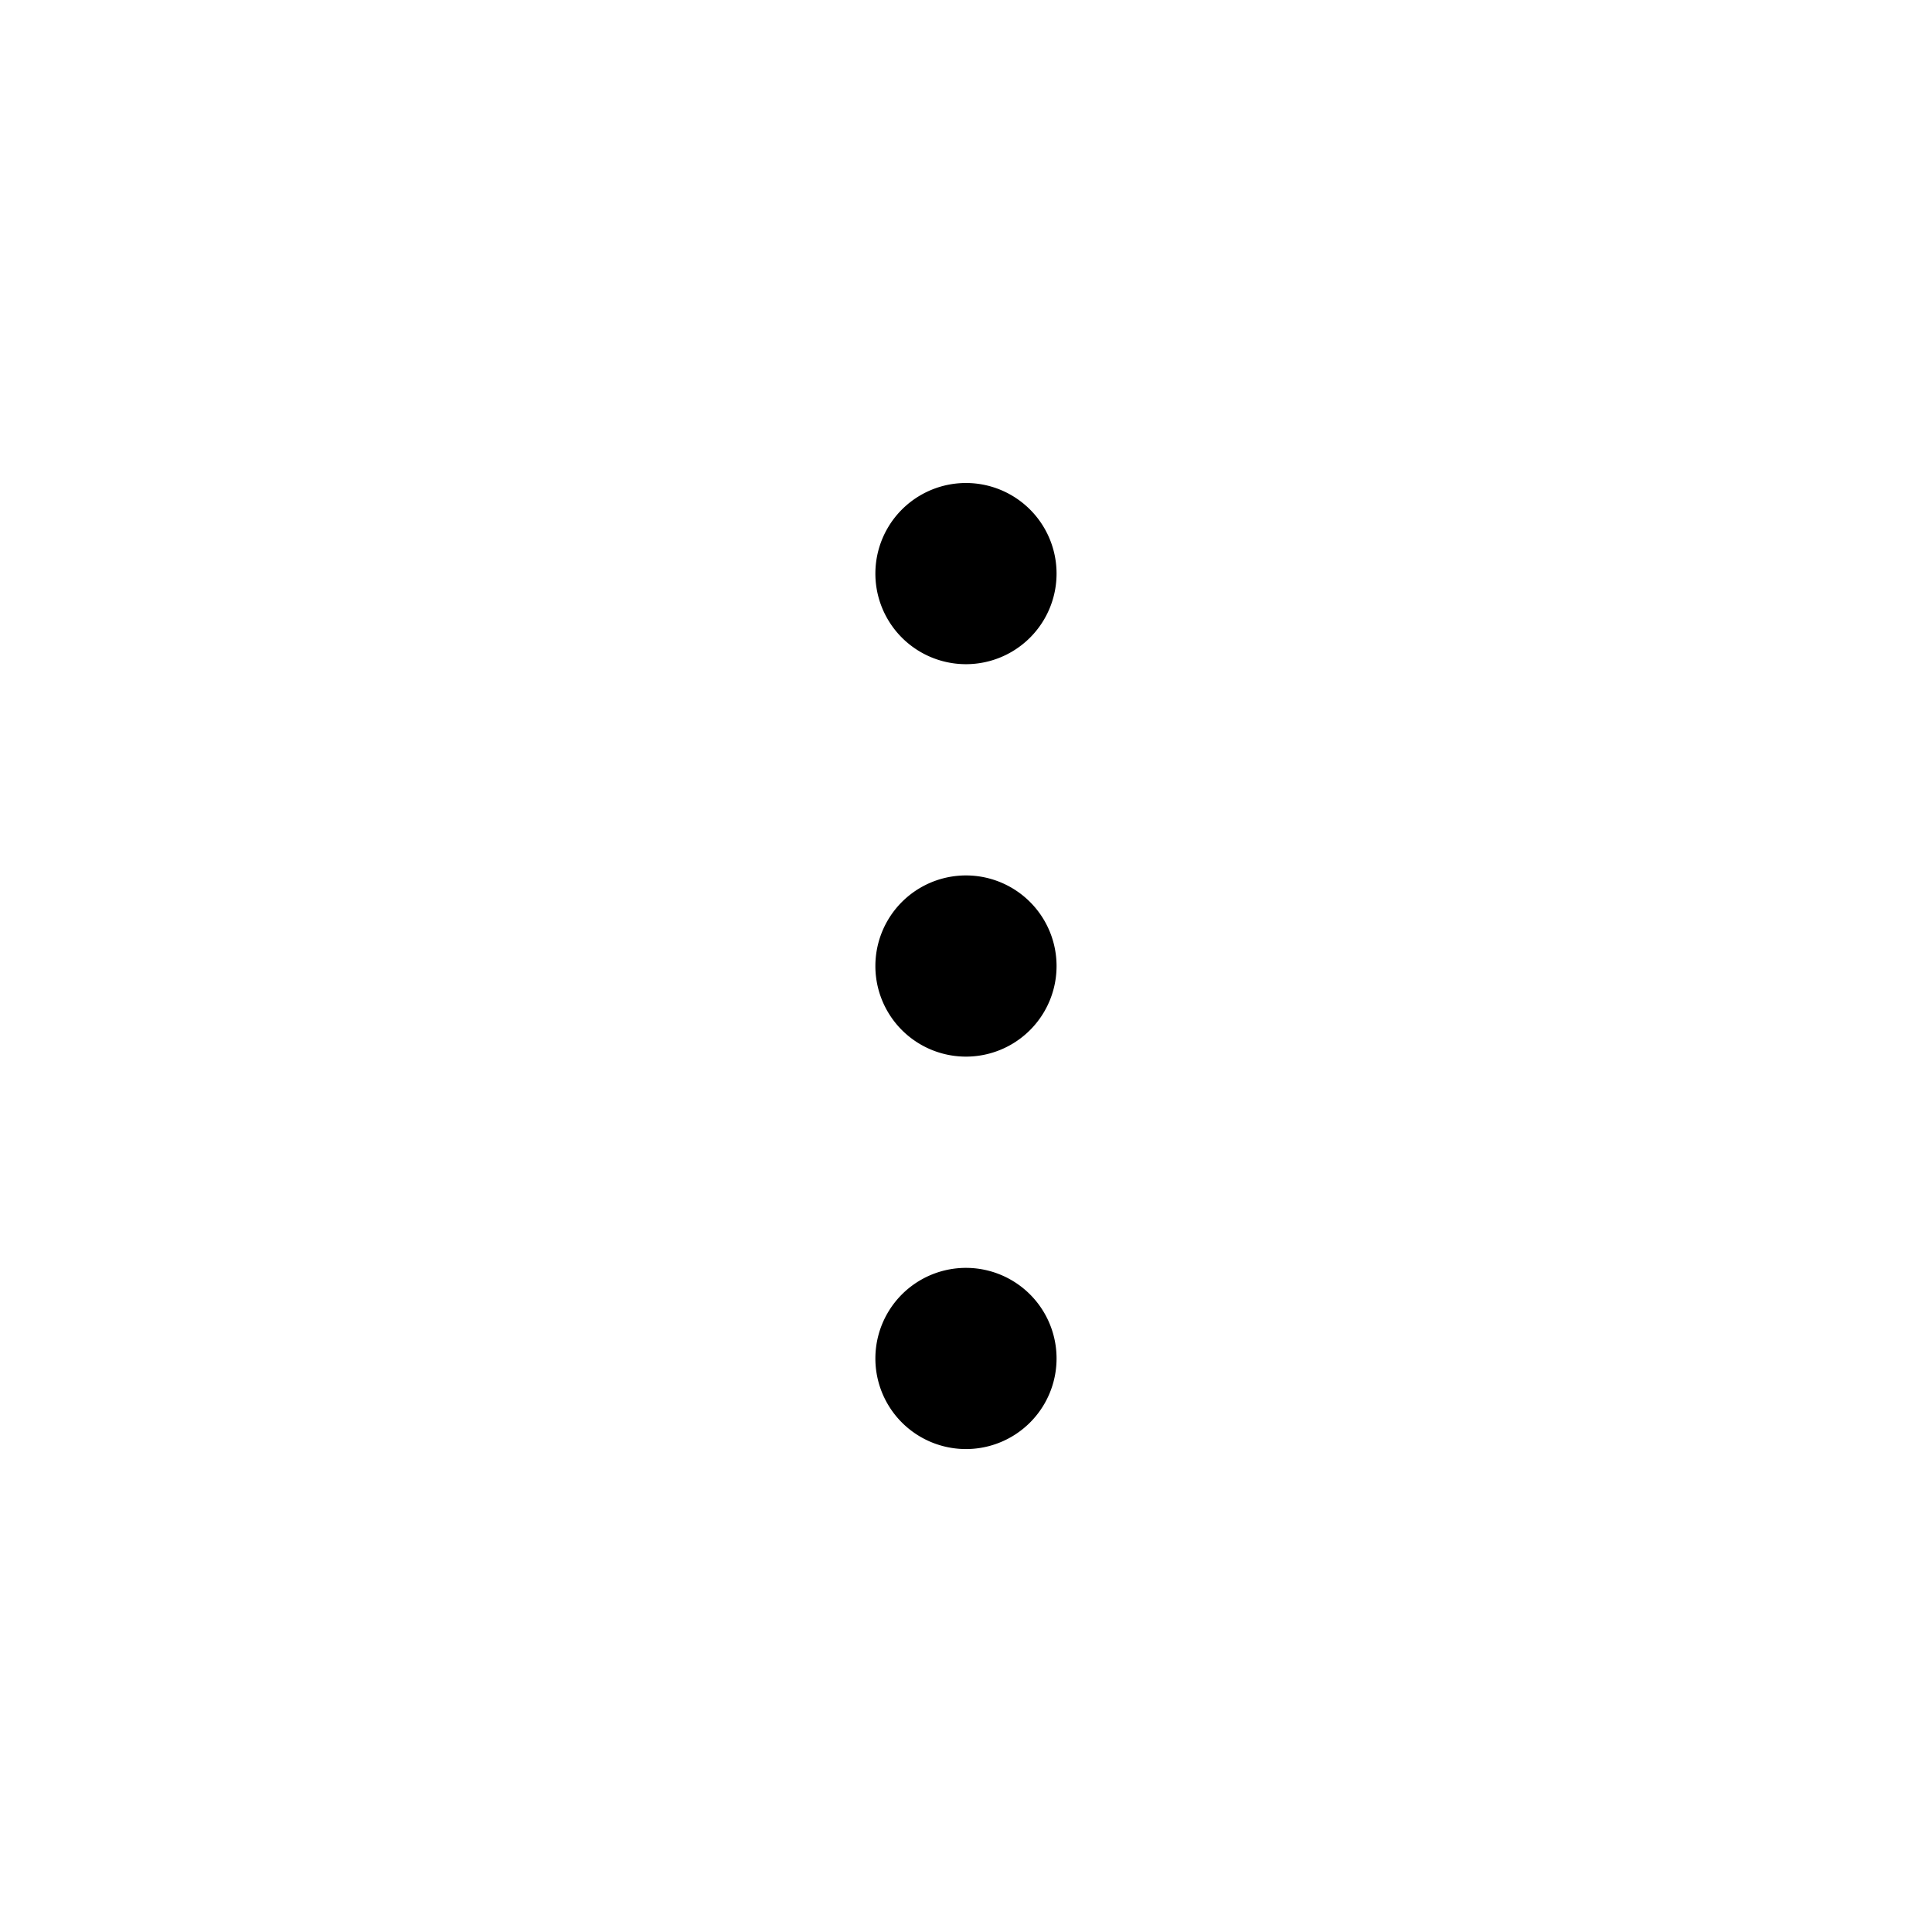 <svg xmlns="http://www.w3.org/2000/svg" width="32" height="32" viewBox="0 0 32 32"><path d="M16 21a1.5 1.5 0 1 1-.001 3.001A1.5 1.5 0 0 1 16 21zm0-6.5a1.5 1.5 0 1 1-.001 3.001A1.5 1.5 0 0 1 16 14.5zM16 8a1.5 1.5 0 1 1-.001 3.001A1.5 1.5 0 0 1 16 8z" fill="#000" fill-rule="evenodd"/></svg>